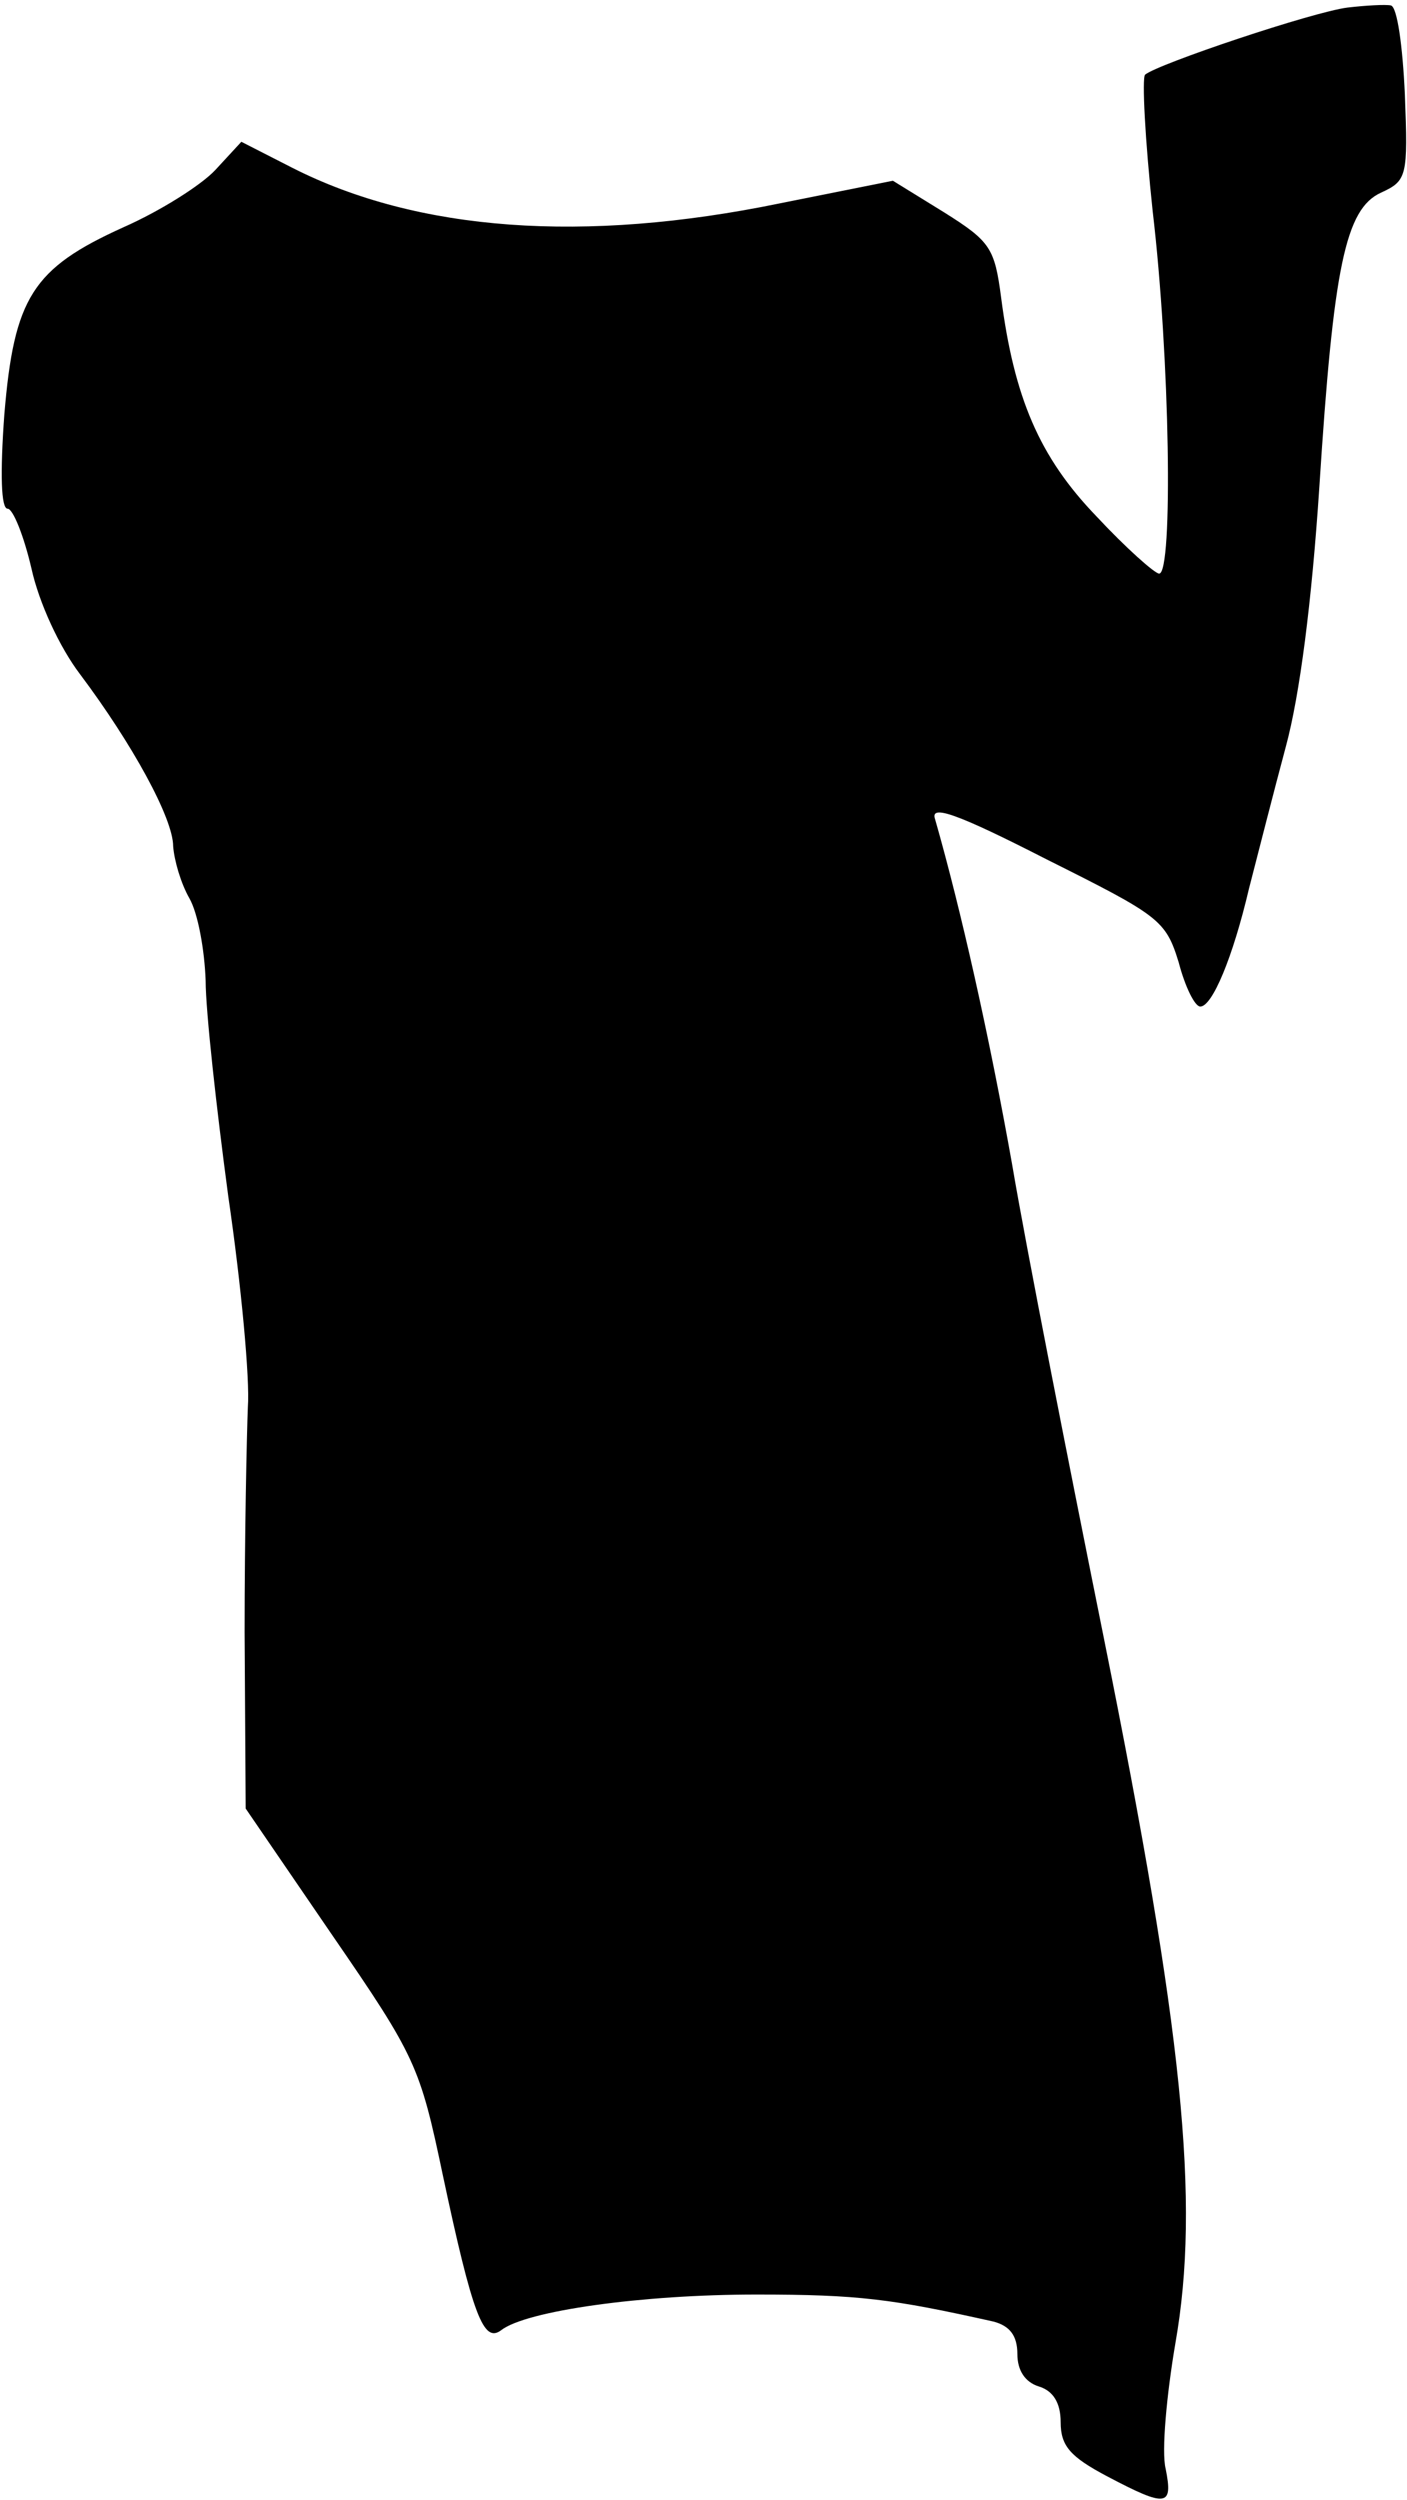 <?xml version="1.0" standalone="no"?>
<!DOCTYPE svg PUBLIC "-//W3C//DTD SVG 20010904//EN"
 "http://www.w3.org/TR/2001/REC-SVG-20010904/DTD/svg10.dtd">
<svg version="1.0" xmlns="http://www.w3.org/2000/svg"
 width="130pt" height="231pt" viewBox="0 0 130 231"
 preserveAspectRatio="xMidYMid meet">
<g transform="translate(0,231) scale(0.1,-0.1)"
fill="#000000" stroke="none">
<path fill="#000000" stroke="none" d="M1245 2303 c-32 -4 -175 -52 -187 -62
-3 -3 0 -60 7 -126 16 -135 19 -335 6 -335 -4 0 -31 24 -58 53 -53 55 -76 110
-88 202 -6 46 -10 52 -53 79 l-47 29 -105 -21 c-180 -37 -334 -26 -450 33
l-47 24 -24 -26 c-13 -14 -51 -38 -85 -53 -84 -38 -101 -65 -110 -173 -4 -55
-3 -87 3 -87 5 0 15 -25 22 -55 7 -32 26 -73 45 -98 48 -64 86 -133 86 -159 1
-13 7 -34 15 -48 8 -14 14 -48 15 -76 0 -28 10 -118 21 -200 12 -82 20 -169
18 -194 -1 -25 -3 -118 -3 -208 l1 -163 80 -117 c77 -112 81 -121 102 -221 28
-132 38 -156 54 -144 23 18 130 33 236 33 94 0 125 -4 219 -25 15 -4 22 -13
22 -30 0 -15 7 -26 20 -30 13 -4 20 -15 20 -33 0 -22 9 -32 43 -50 55 -29 61
-28 54 7 -4 16 1 69 9 116 23 131 7 288 -66 651 -33 164 -72 362 -85 439 -21
118 -47 234 -71 318 -5 14 19 6 103 -37 104 -52 110 -56 122 -95 6 -23 15 -41
20 -41 11 0 30 45 45 109 8 31 23 90 34 131 13 48 24 134 31 240 13 203 24
257 57 272 24 11 25 15 22 91 -2 44 -7 81 -13 82 -5 1 -23 0 -40 -2z"/>
</g>
</svg>
